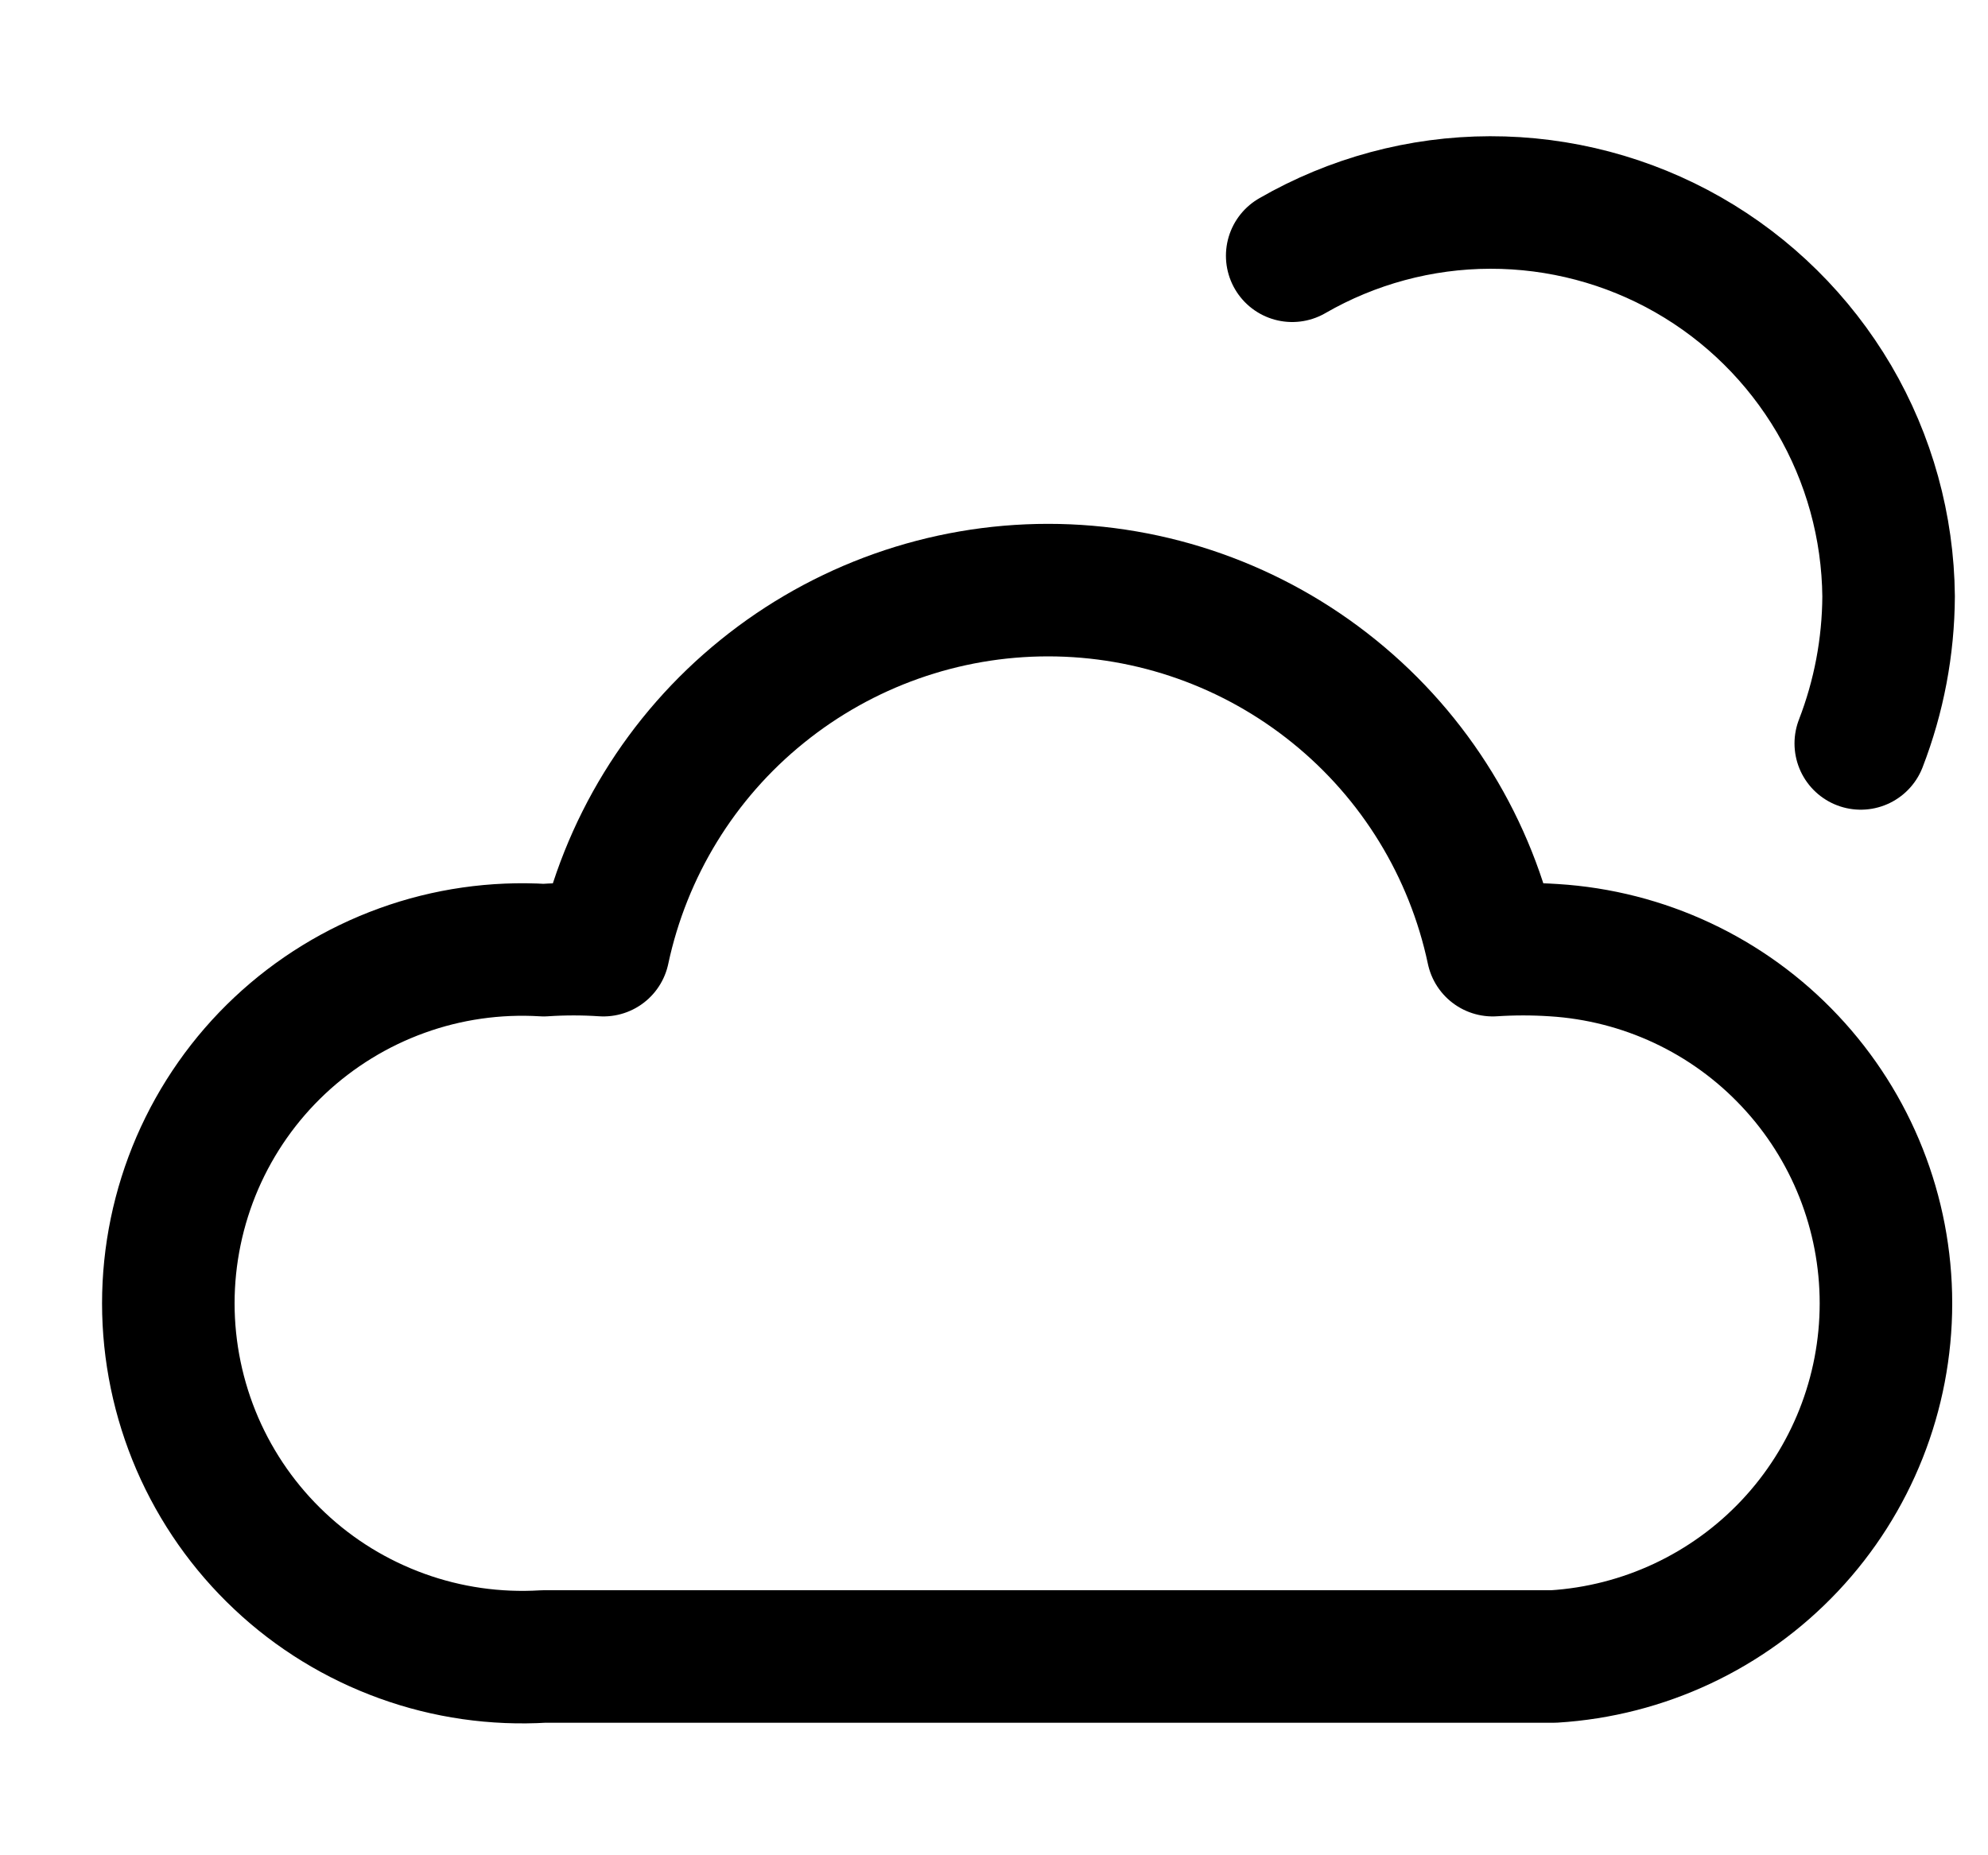 <svg width="15" height="14" viewBox="0 0 15 14" fill="none" xmlns="http://www.w3.org/2000/svg">
<path d="M9.75 1.93C10.204 1.668 10.719 1.529 11.243 1.528C11.767 1.527 12.283 1.663 12.738 1.923C13.193 2.183 13.572 2.558 13.838 3.01C14.103 3.462 14.245 3.976 14.25 4.5C14.248 4.88 14.177 5.256 14.04 5.61" stroke="black" stroke-linecap="round" stroke-linejoin="round"/>
<path d="M11.723 7.17C11.57 7.16 11.416 7.16 11.263 7.17C11.1 6.401 10.678 5.712 10.067 5.218C9.456 4.723 8.694 4.453 7.908 4.453C7.123 4.453 6.361 4.723 5.75 5.218C5.139 5.712 4.717 6.401 4.553 7.17C4.404 7.16 4.253 7.16 4.103 7.17C3.74 7.148 3.375 7.2 3.033 7.324C2.69 7.448 2.376 7.641 2.111 7.89C1.845 8.14 1.634 8.441 1.489 8.776C1.345 9.11 1.27 9.471 1.27 9.835C1.27 10.199 1.345 10.56 1.489 10.894C1.634 11.229 1.845 11.53 2.111 11.78C2.376 12.03 2.69 12.222 3.033 12.346C3.375 12.47 3.74 12.522 4.103 12.5H11.723C12.402 12.458 13.039 12.159 13.505 11.664C13.971 11.169 14.23 10.515 14.23 9.835C14.23 9.155 13.971 8.501 13.505 8.006C13.039 7.51 12.402 7.212 11.723 7.17V7.17Z" stroke="black" stroke-linecap="round" stroke-linejoin="round"/>
</svg>
